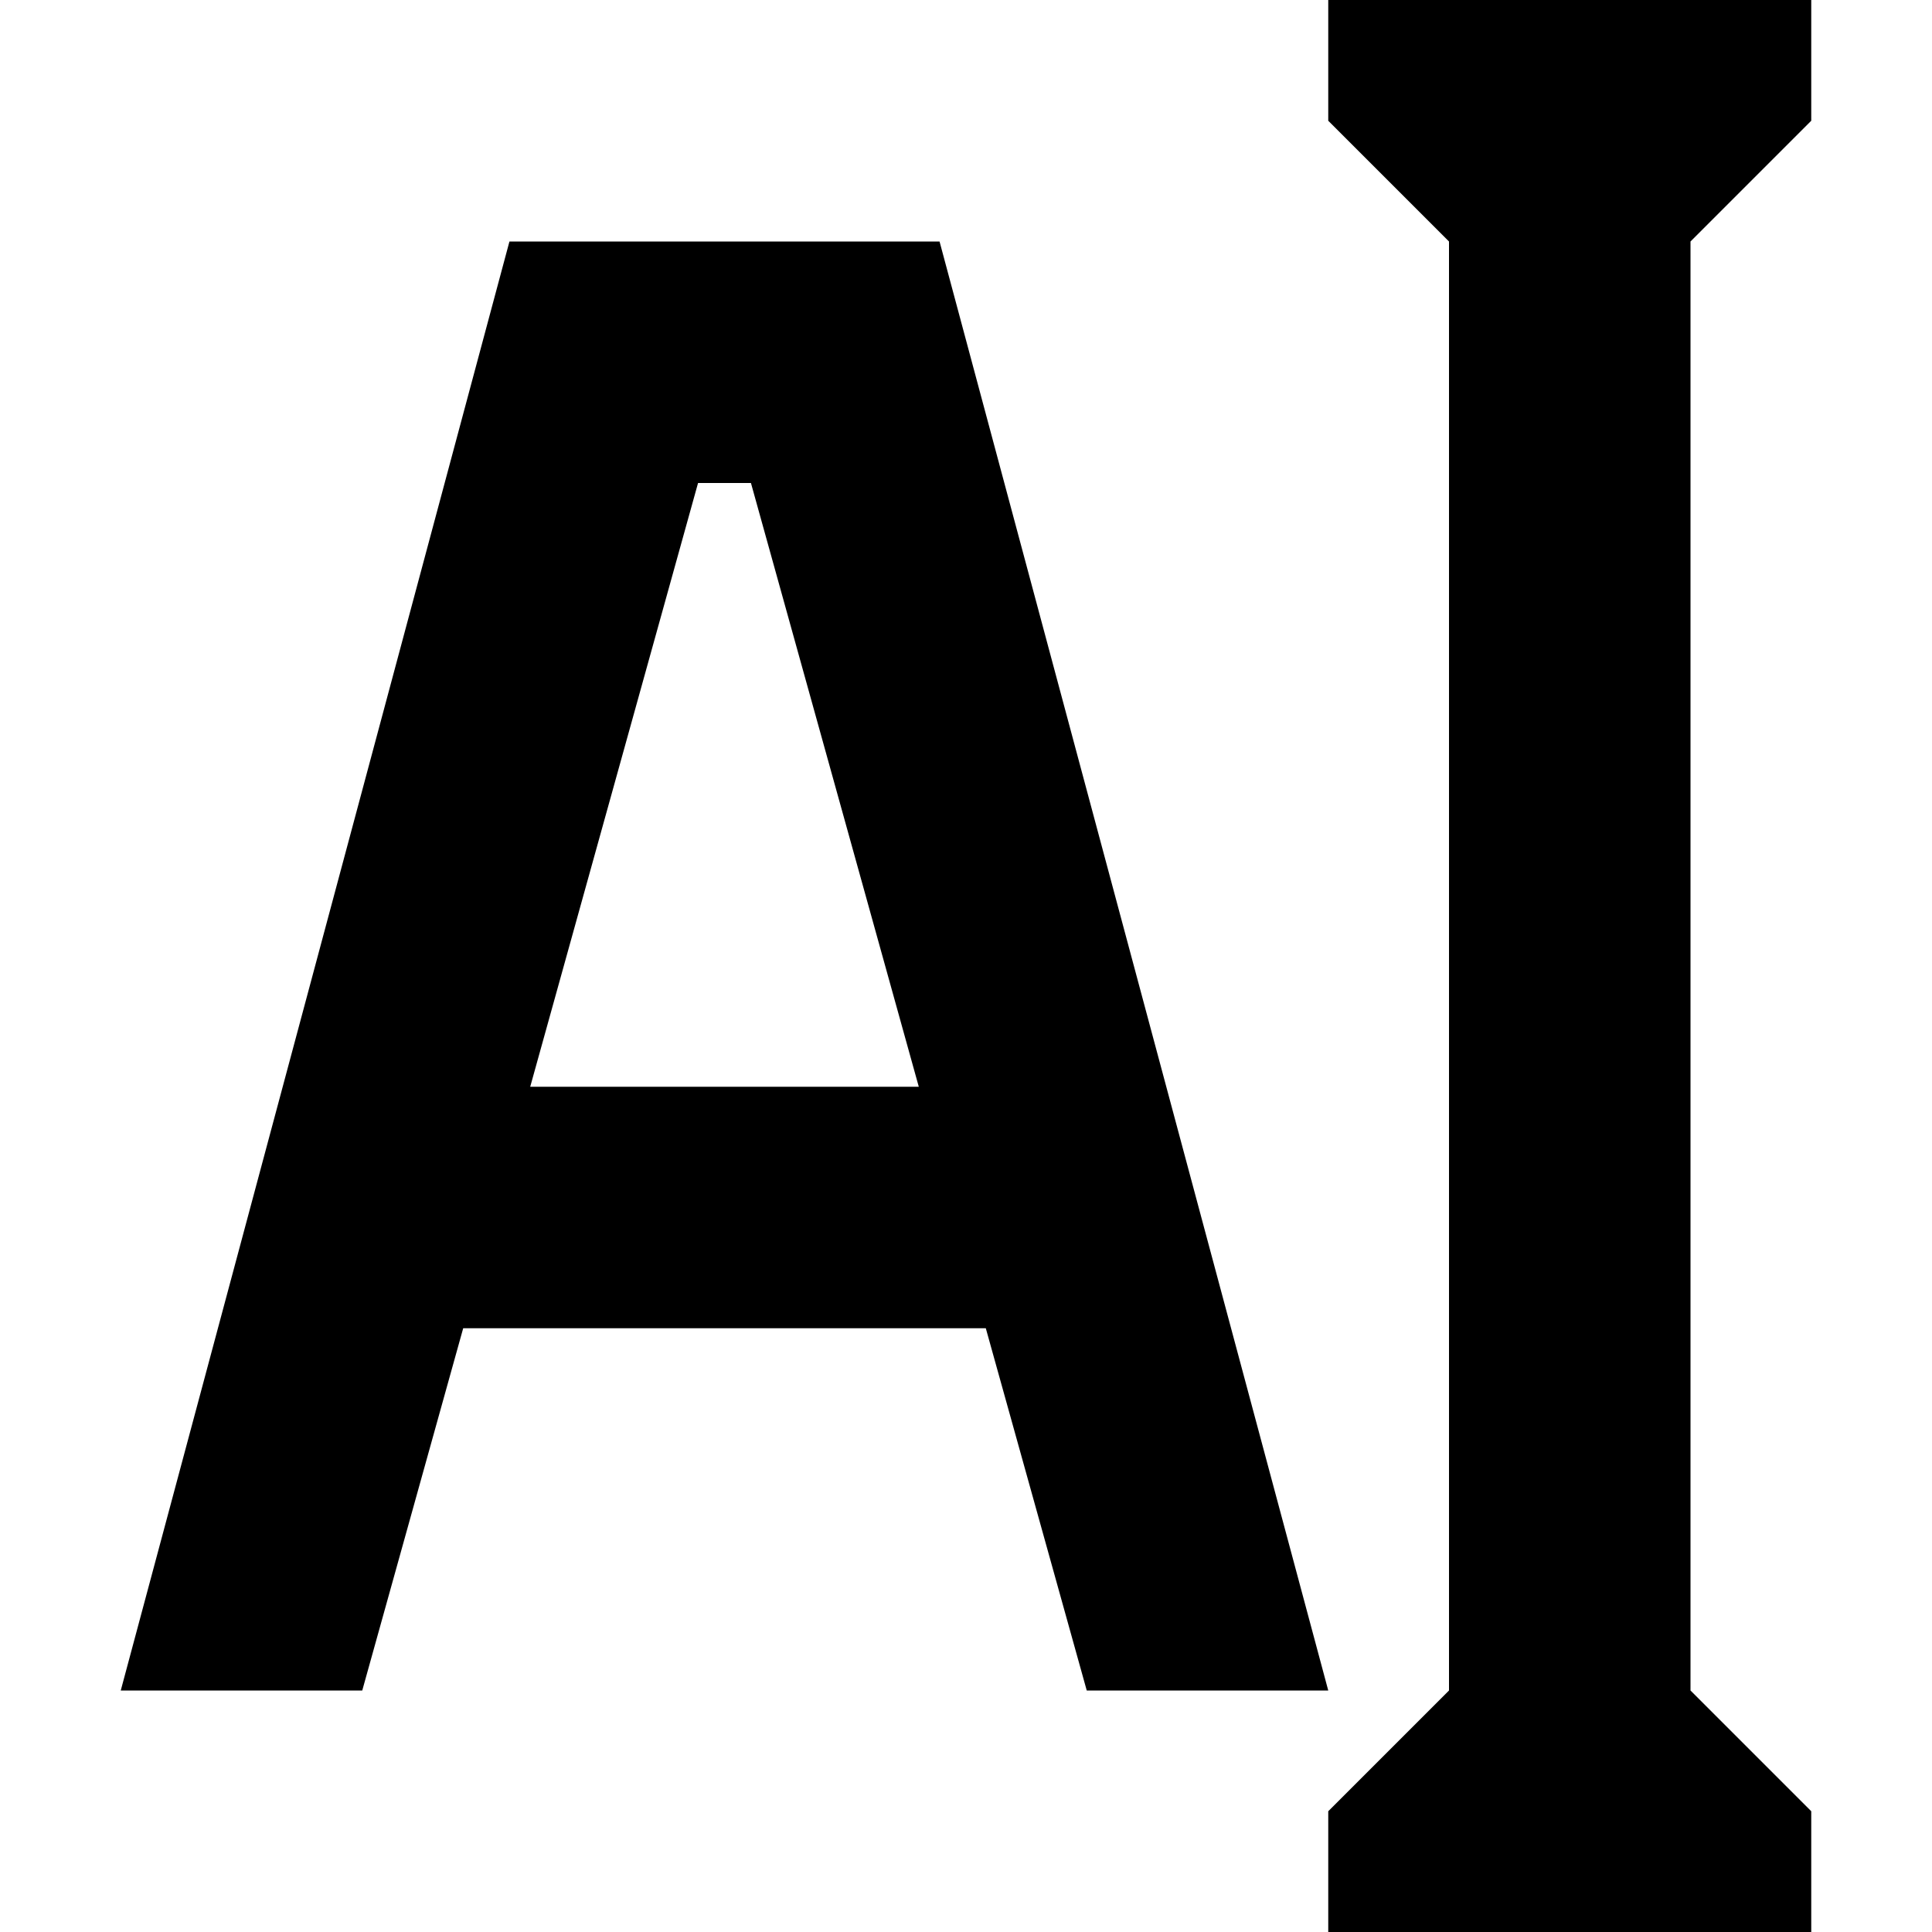 <?xml version="1.0" encoding="UTF-8"?>
<svg xmlns="http://www.w3.org/2000/svg" xmlns:xlink="http://www.w3.org/1999/xlink" width="16px" height="16px" viewBox="0 0 16 16" version="1.1">
<g id="surface8520890">
<path style="" d="M 4.219 2 L 1 14 L 3 14 L 3.836 11 L 8.164 11 L 9 14 L 11 14 L 7.781 2 Z M 5.781 4 L 6.219 4 L 7.609 9 L 4.391 9 Z M 5.781 4 "/>
<path style="" d="M 11 0 L 11 1 L 12 2 L 12 14 L 11 15 L 11 16 L 15 16 L 15 15 L 14 14 L 14 2 L 15 1 L 15 0 Z M 11 0 "/>
</g>
</svg>